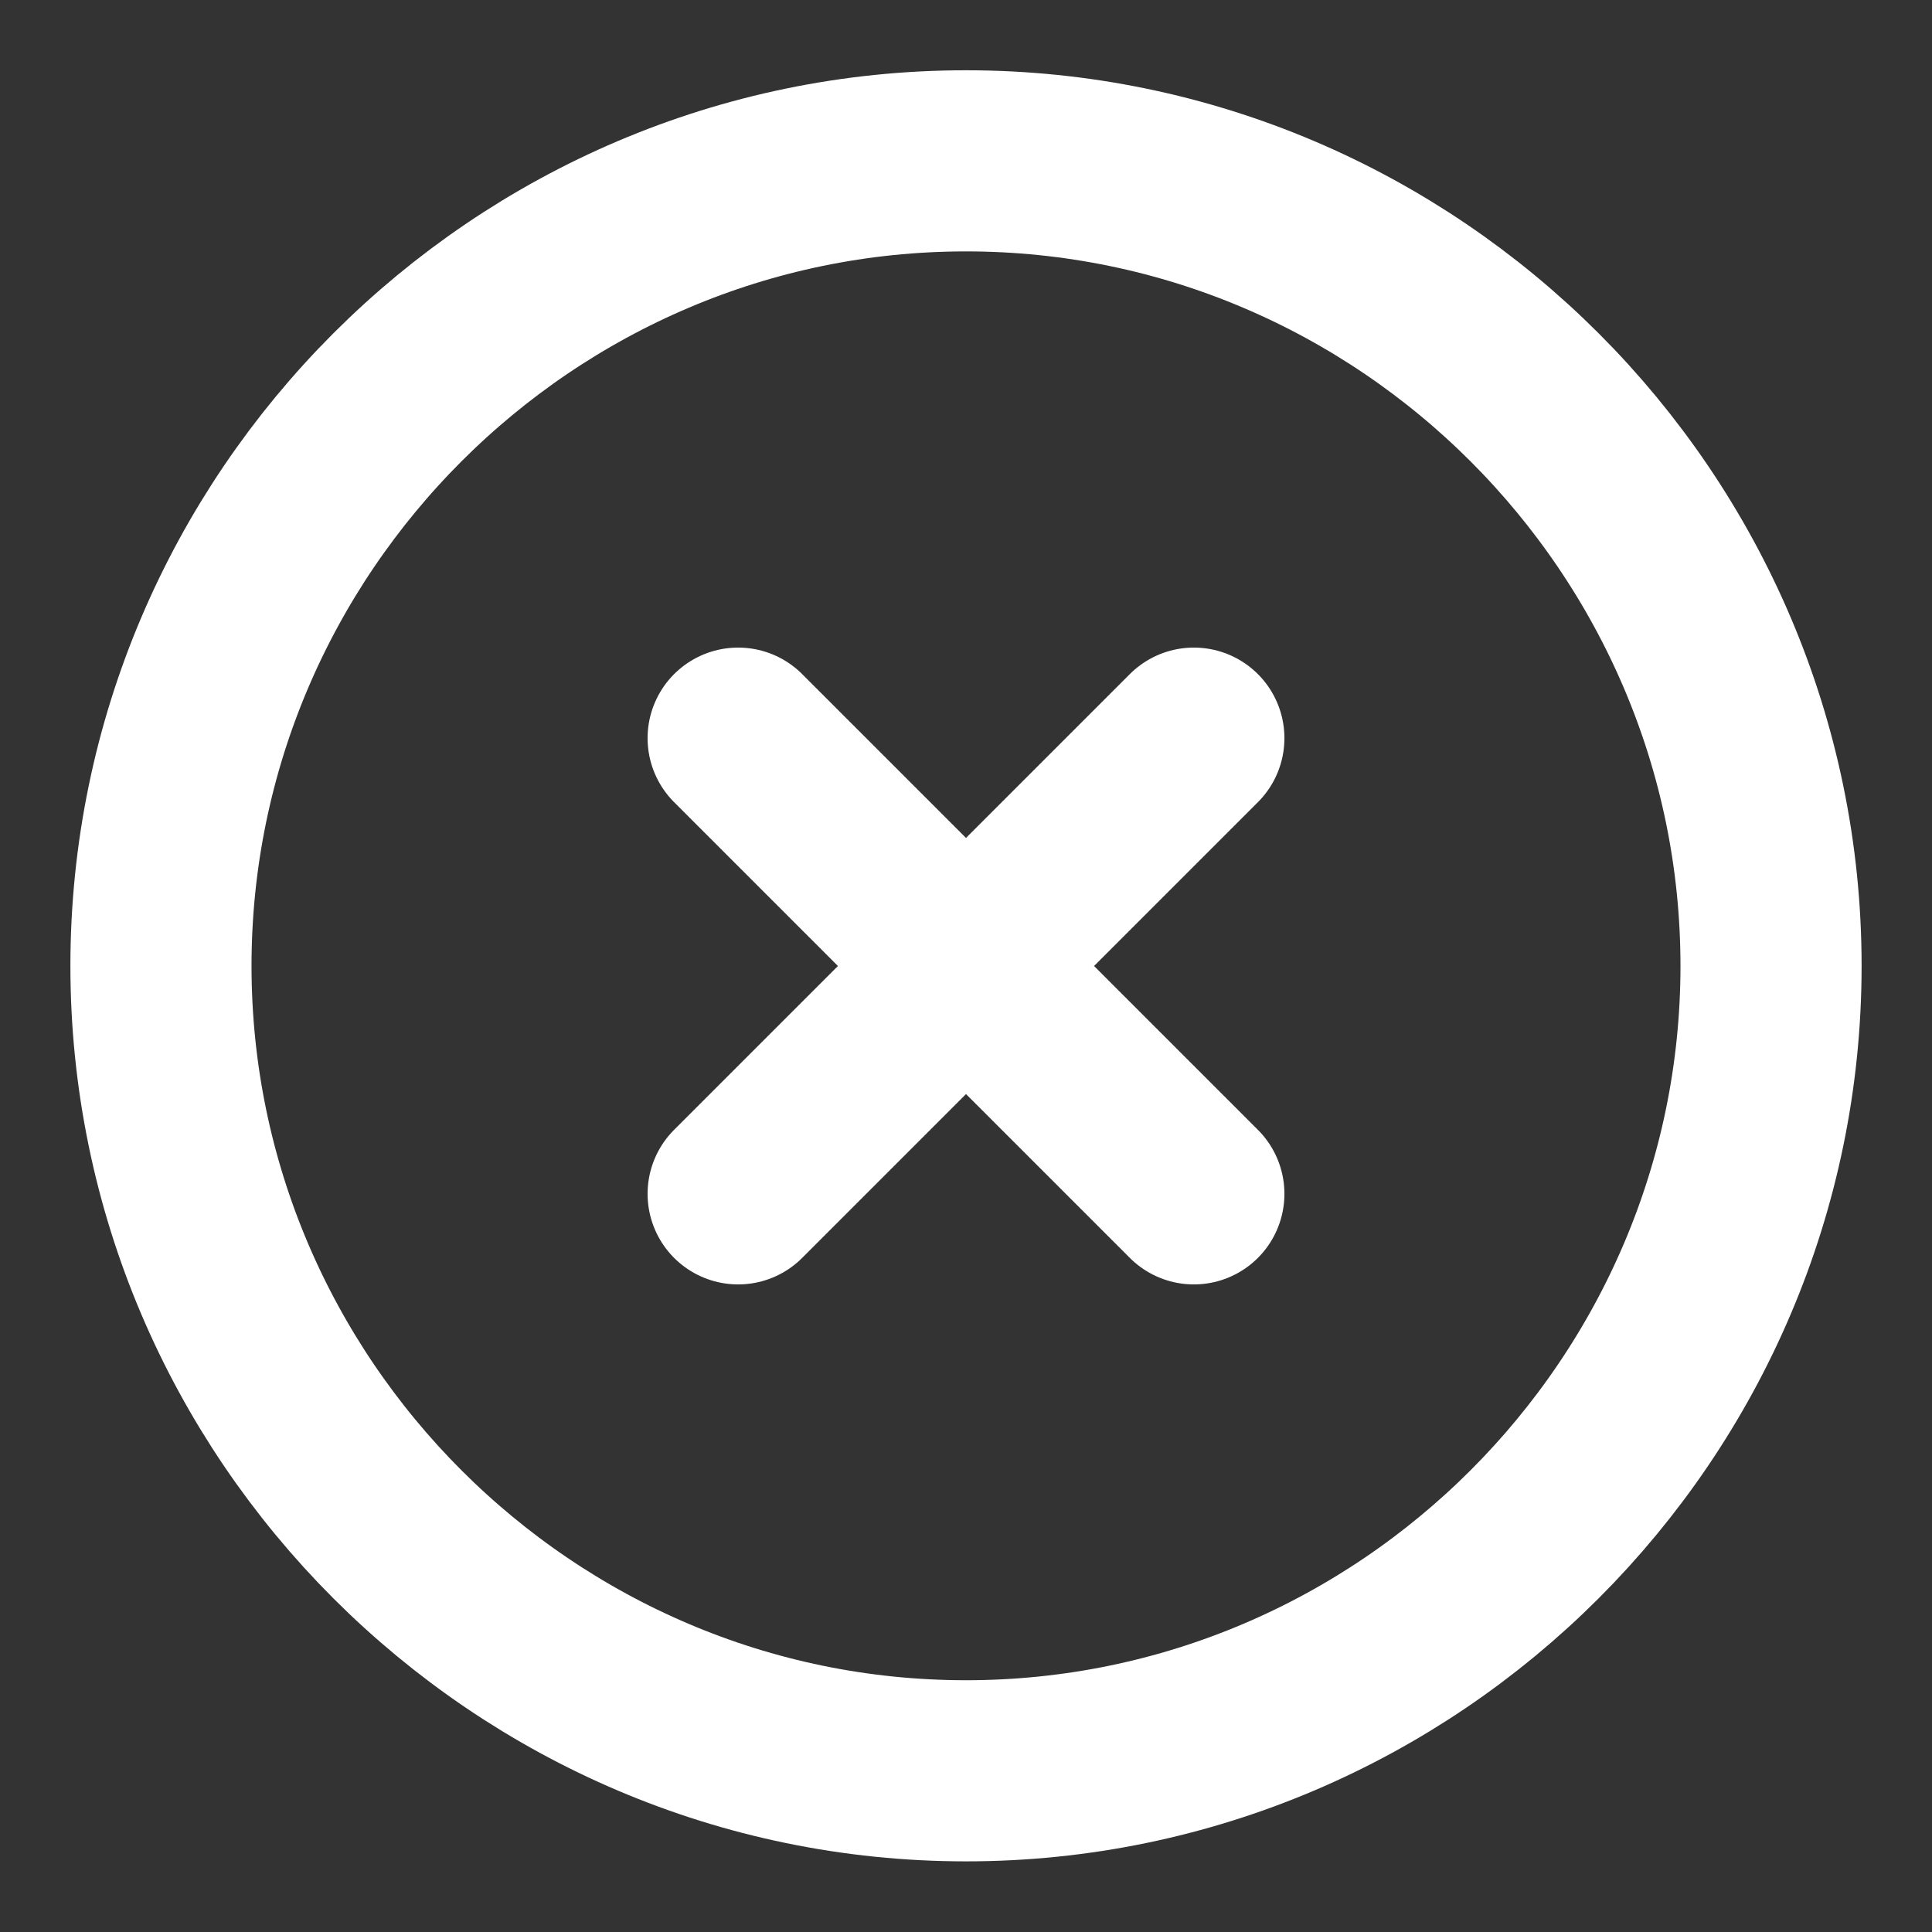 <svg width="16" height="16" viewBox="0 0 16 16" fill="none" xmlns="http://www.w3.org/2000/svg">
<rect x="0" y="0" width="16" height="16" fill="#333333" stroke="none"/>
<path d="M8 14.665C11.667 14.665 14.667 11.665 14.667 7.999C14.667 4.332 11.667 1.332 8 1.332C4.333 1.332 1.333 4.332 1.333 7.999C1.333 11.665 4.333 14.665 8 14.665Z" stroke="white" stroke-width="1.5" stroke-linecap="round" stroke-linejoin="round"/>
<path d="M6.113 9.887L9.887 6.113" stroke="white" stroke-width="1.5" stroke-linecap="round" stroke-linejoin="round"/>
<path d="M9.887 9.887L6.113 6.113" stroke="white" stroke-width="1.5" stroke-linecap="round" stroke-linejoin="round"/>
</svg>
